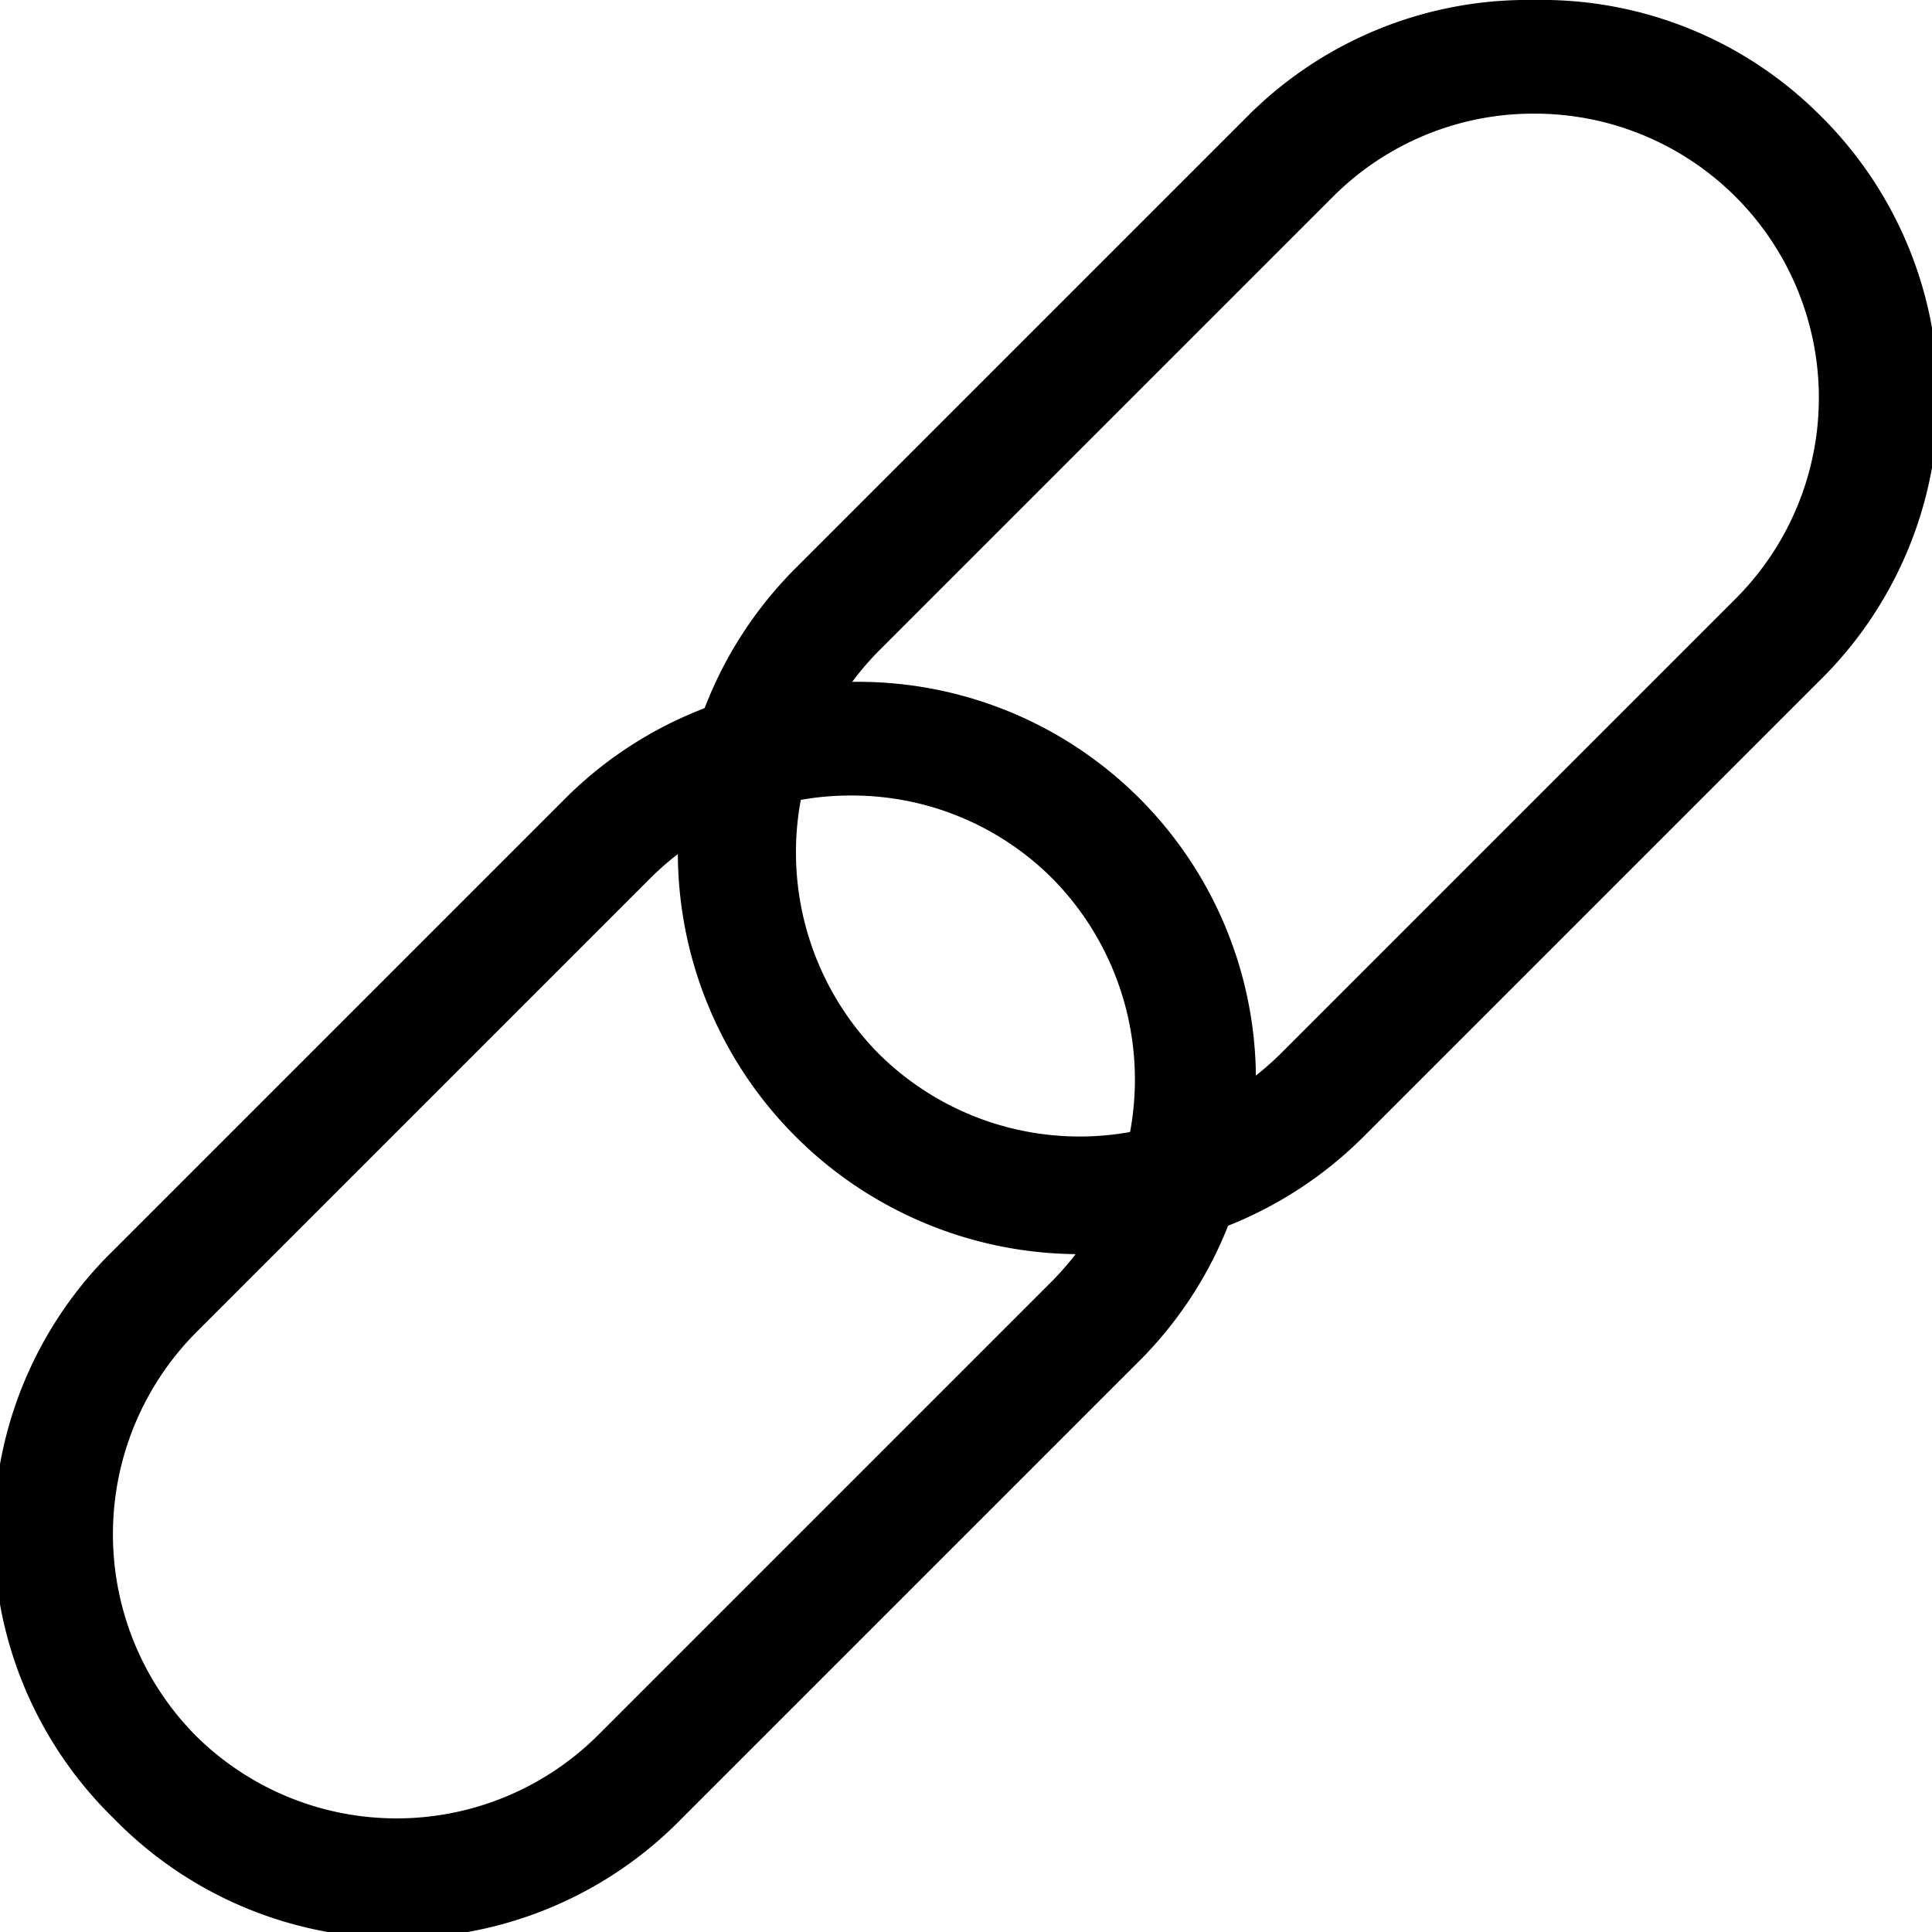 <svg xmlns="http://www.w3.org/2000/svg" viewBox="0 0 17 17"><g id="Layer_2" data-name="Layer 2"><g id="Layer_1-2" data-name="Layer 1"><path d="M7.49,7a2.49,2.49,0,0,1,1.77.73,2.52,2.52,0,0,1,0,3.54l-4,4a2.51,2.51,0,0,1-3.54,0,2.52,2.52,0,0,1,0-3.54l4-4A2.49,2.49,0,0,1,7.49,7m0-1A3.51,3.51,0,0,0,5,7L1,11a3.49,3.49,0,0,0,0,5,3.49,3.49,0,0,0,5,0l4-4A3.5,3.5,0,0,0,7.49,6Z"/><path d="M13.5,1a2.5,2.5,0,0,1,1.77,4.27l-4,4a2.51,2.51,0,0,1-3.54,0,2.52,2.52,0,0,1,0-3.54l4-4A2.49,2.49,0,0,1,13.5,1m0-1A3.48,3.48,0,0,0,11,1L7,5a3.51,3.51,0,0,0,5,5l4-4A3.49,3.49,0,0,0,16,1,3.46,3.46,0,0,0,13.5,0Z"/></g></g></svg>